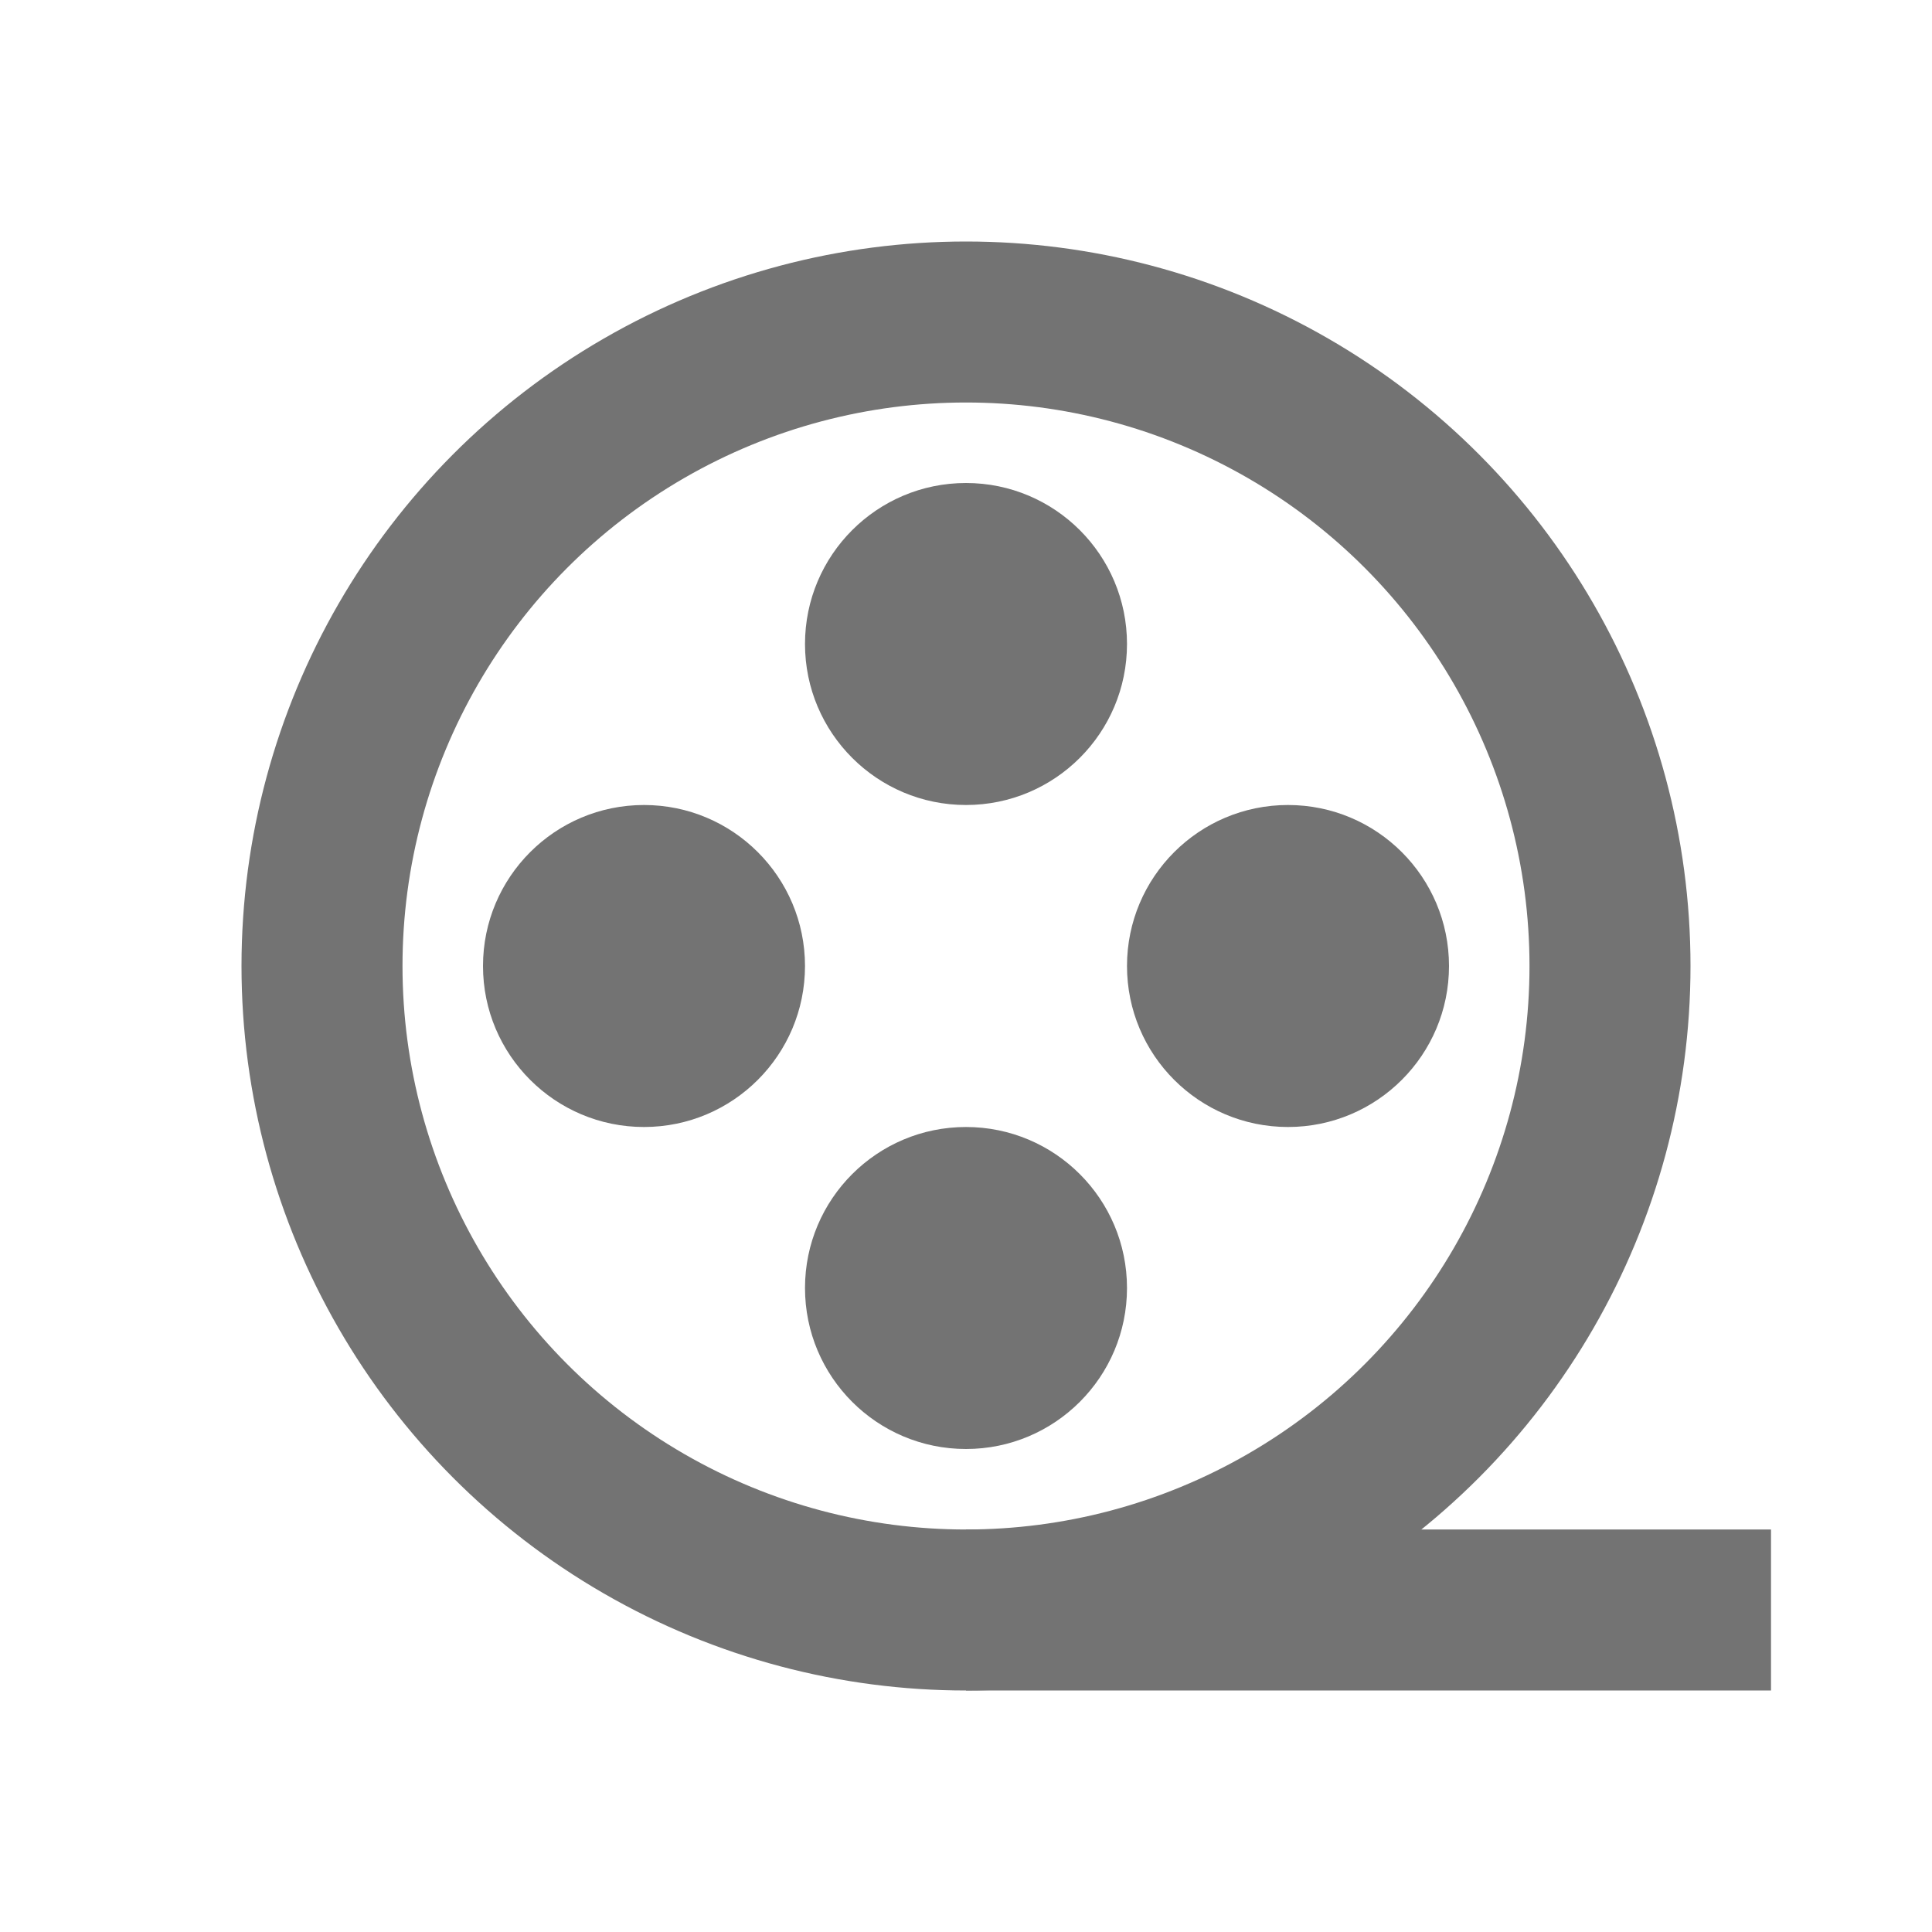 <svg width="24" height="24" viewBox="0 0 24 24" fill="none" xmlns="http://www.w3.org/2000/svg">
<g clip-path="url(#clip0)">
<circle cx="12" cy="12" r="8" stroke="#737373" stroke-width="2"/>
<line x1="12" y1="20" x2="22" y2="20" stroke="#737373" stroke-width="2"/>
<circle cx="12" cy="8" r="2" fill="#737373"/>
<circle cx="12" cy="16" r="2" fill="#737373"/>
<circle cx="8" cy="12" r="2" fill="#737373"/>
<circle cx="16" cy="12" r="2" fill="#737373"/>
</g>
<defs>
<clipPath id="clip0">
<rect width="24" height="24" fill="white"/>
</clipPath>
</defs>
</svg>
